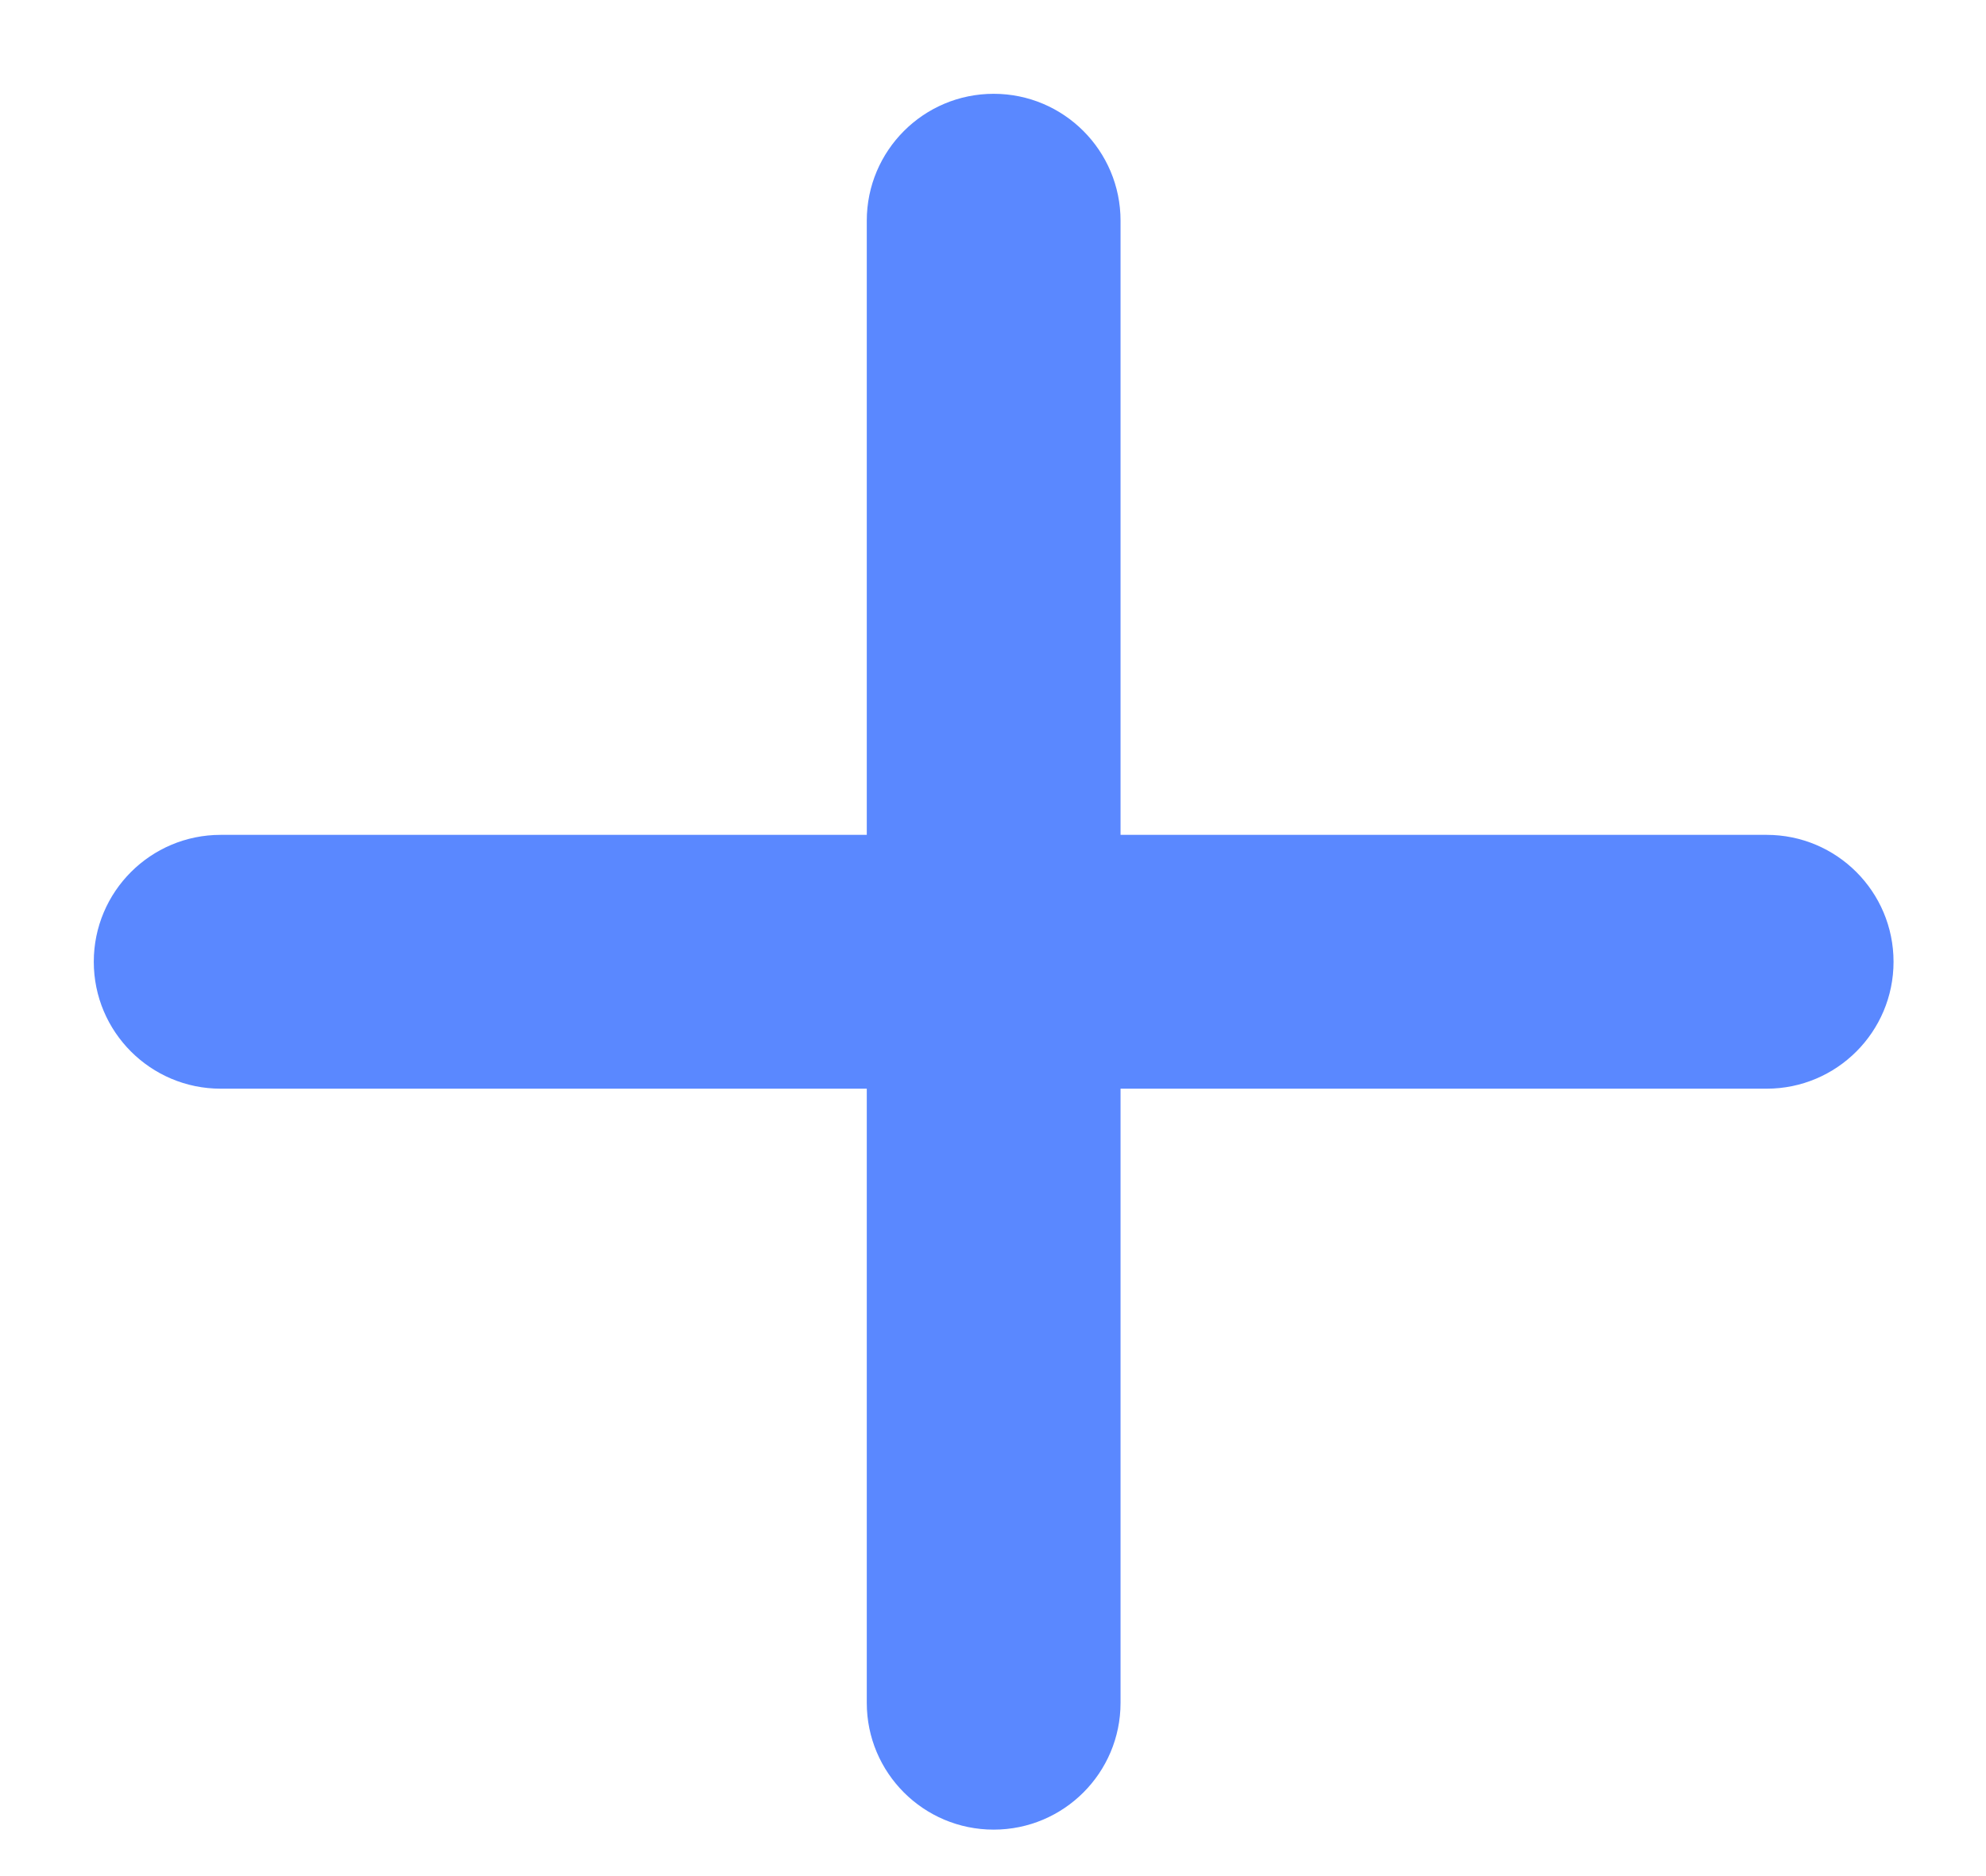 <svg width="18" height="17" viewBox="0 0 18 17" fill="none" xmlns="http://www.w3.org/2000/svg">
<path fill-rule="evenodd" clip-rule="evenodd" d="M0.85 8.715C0.85 8.08 1.365 7.565 2 7.565H16.012C16.647 7.565 17.162 8.08 17.162 8.715C17.162 9.35 16.647 9.865 16.012 9.865H2C1.365 9.865 0.85 9.35 0.85 8.715Z" fill="#5A88FF"/>
<path fill-rule="evenodd" clip-rule="evenodd" d="M9.006 16.579C8.371 16.579 7.856 16.065 7.856 15.43L7.856 2C7.856 1.365 8.371 0.85 9.006 0.85C9.641 0.85 10.156 1.365 10.156 2L10.156 15.43C10.156 16.065 9.641 16.579 9.006 16.579Z" fill="#5A88FF"/>
</svg>
